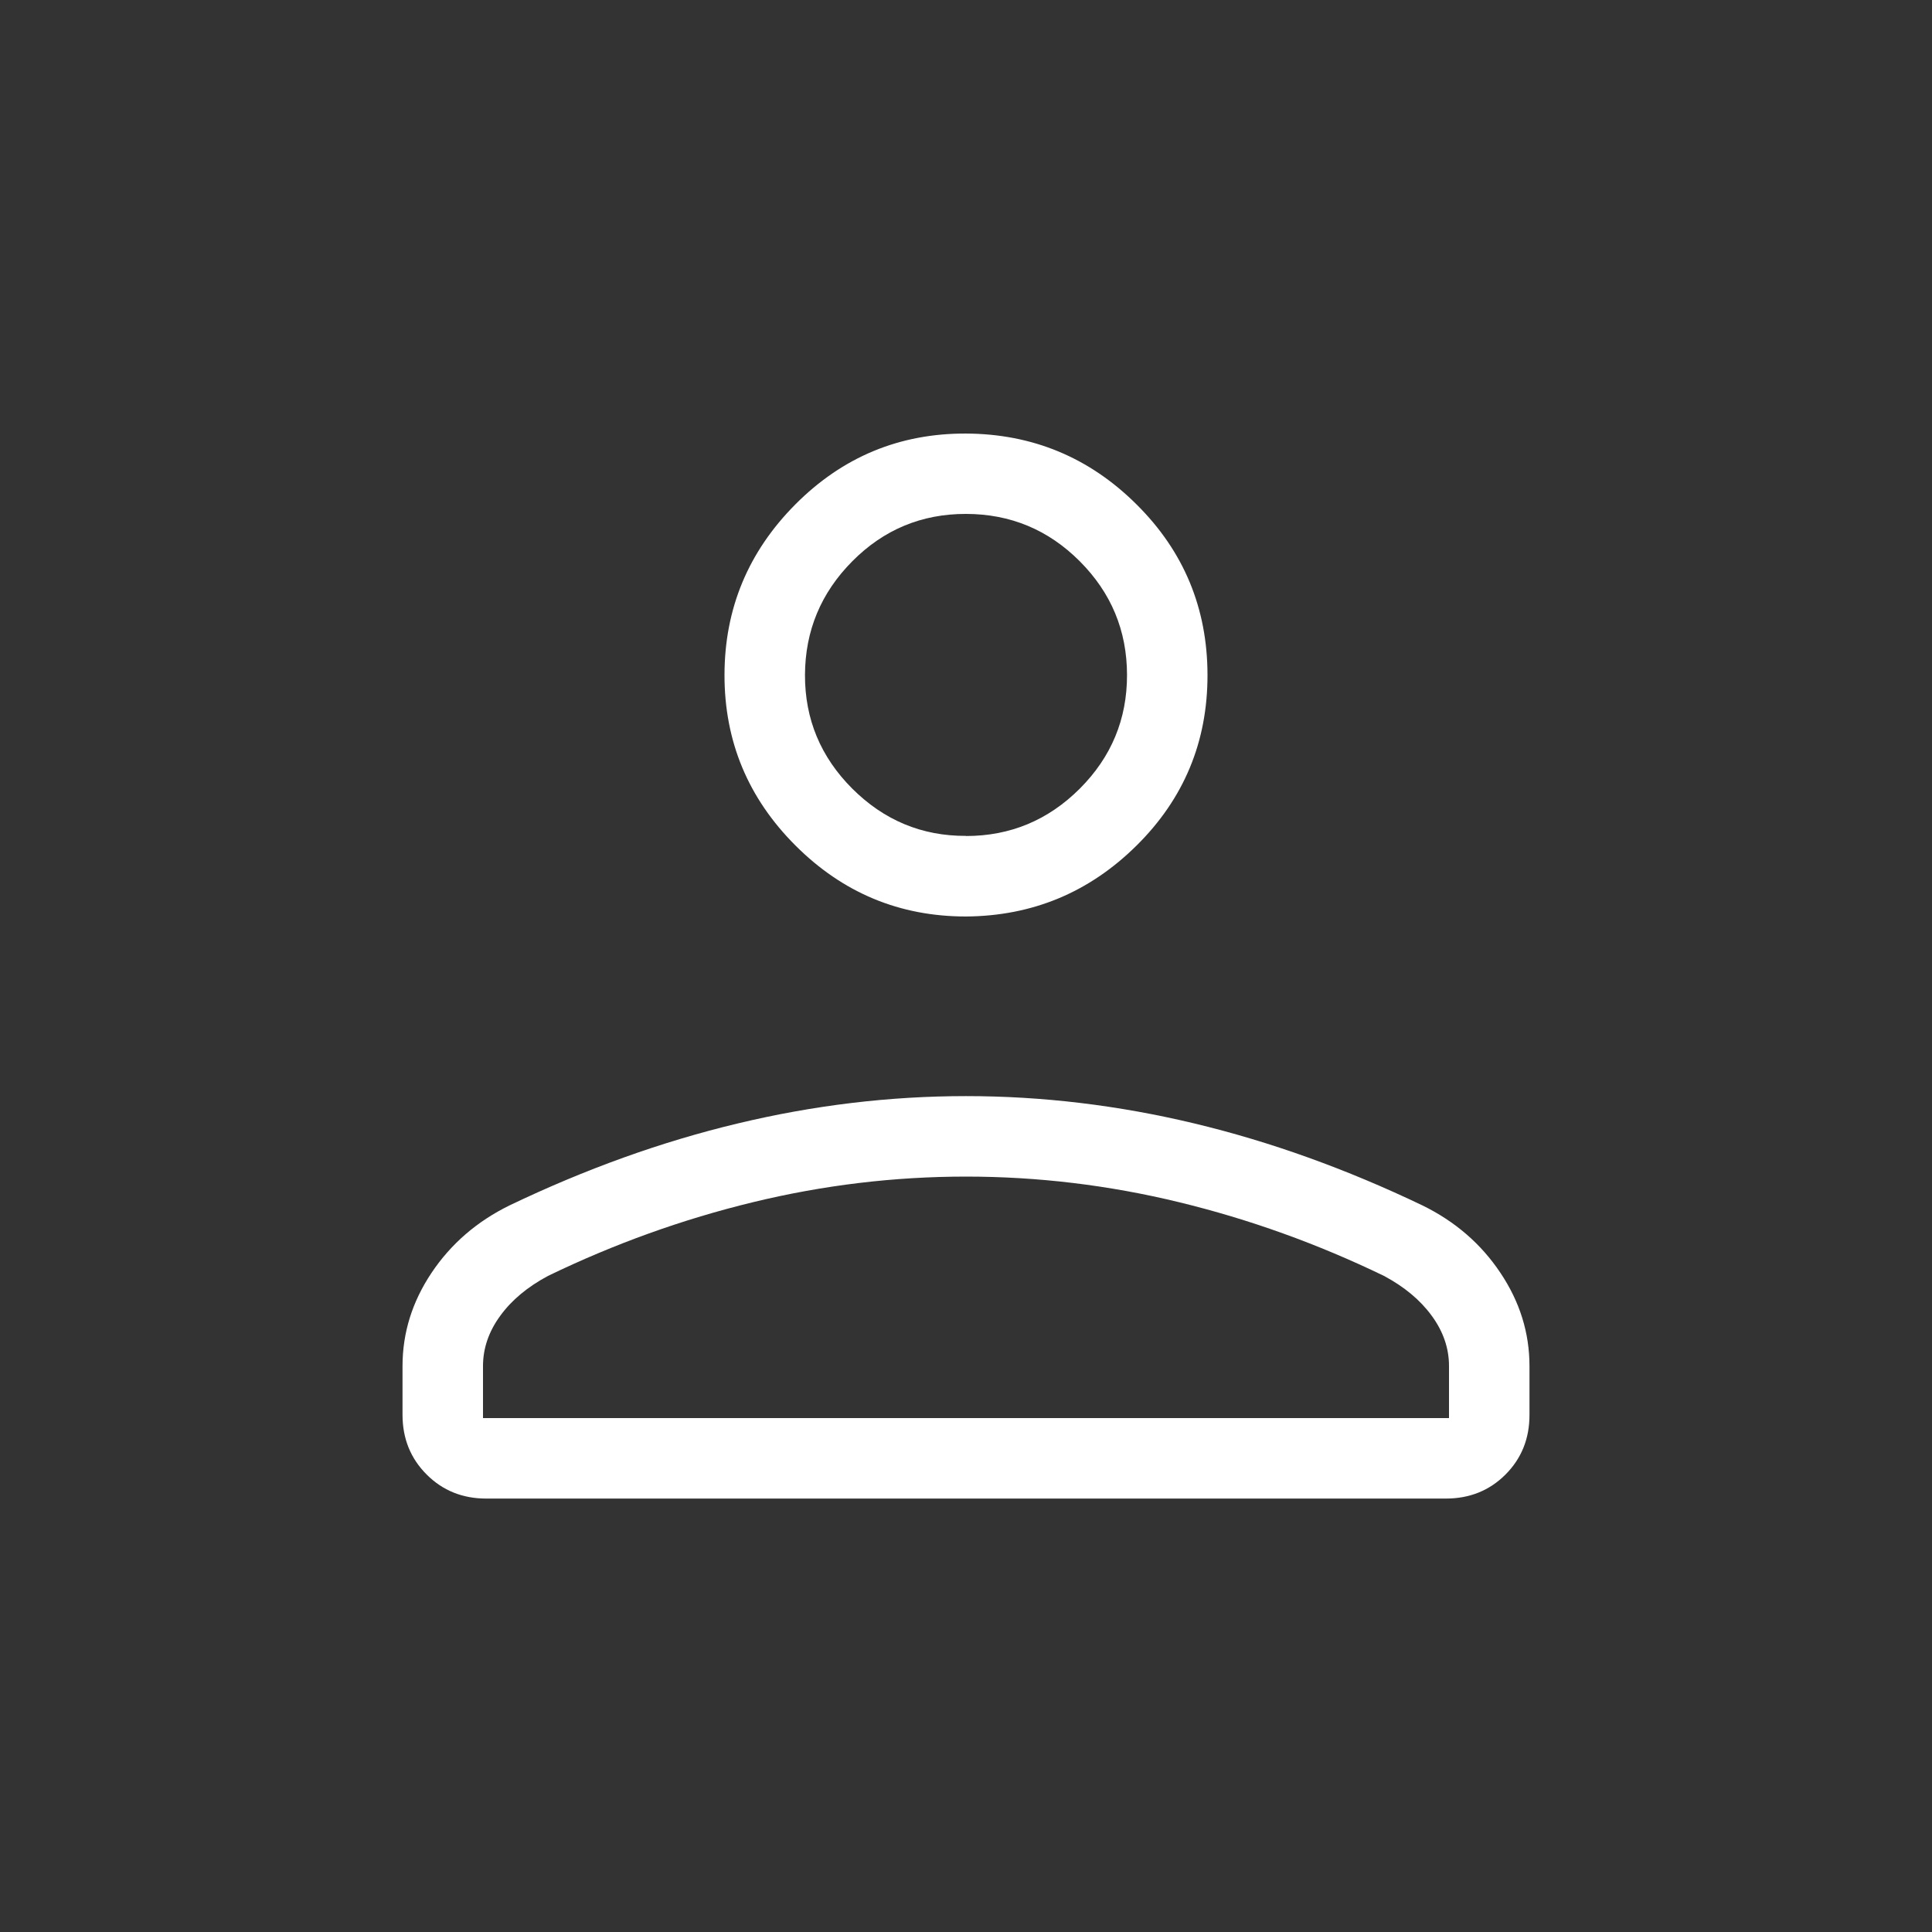 <svg width="32" height="32" viewBox="0 0 32 32" fill="none" xmlns="http://www.w3.org/2000/svg">
<rect x="0" y="0" width="32" height="32" fill="#333333" stroke="none"/>
<path d="M16 15.18C14.9 15.18 13.959 14.788 13.175 14.004C12.391 13.22 11.999 12.279 12 11.18C12.001 10.081 12.393 9.139 13.175 8.353C13.957 7.568 14.899 7.177 16 7.181C17.101 7.186 18.043 7.577 18.825 8.355C19.608 9.132 19.999 10.075 20 11.181C20.001 12.288 19.609 13.229 18.825 14.005C18.041 14.781 17.1 15.172 16 15.18ZM6.667 23.437V22.627C6.667 22.076 6.827 21.562 7.147 21.083C7.468 20.603 7.899 20.23 8.44 19.965C9.699 19.362 10.958 18.909 12.219 18.608C13.478 18.306 14.739 18.155 16 18.155C17.261 18.155 18.522 18.306 19.783 18.608C21.043 18.91 22.302 19.363 23.559 19.965C24.101 20.23 24.532 20.603 24.852 21.083C25.173 21.562 25.333 22.076 25.333 22.627V23.437C25.333 23.828 25.201 24.157 24.935 24.424C24.669 24.689 24.34 24.821 23.948 24.821H8.053C7.661 24.821 7.332 24.688 7.067 24.423C6.801 24.157 6.668 23.829 6.667 23.437ZM8 23.488H24V22.625C24 22.33 23.904 22.052 23.713 21.792C23.523 21.532 23.26 21.313 22.923 21.133C21.826 20.602 20.694 20.195 19.528 19.912C18.362 19.629 17.186 19.488 16 19.488C14.814 19.488 13.638 19.629 12.472 19.912C11.306 20.195 10.174 20.602 9.077 21.133C8.74 21.313 8.476 21.532 8.287 21.792C8.096 22.052 8 22.331 8 22.627V23.488ZM16 13.847C16.733 13.847 17.361 13.585 17.884 13.063C18.407 12.54 18.668 11.912 18.667 11.179C18.666 10.445 18.405 9.818 17.884 9.296C17.363 8.774 16.735 8.513 16 8.512C15.265 8.511 14.637 8.772 14.117 9.296C13.597 9.82 13.336 10.447 13.333 11.179C13.331 11.91 13.592 12.538 14.117 13.063C14.643 13.587 15.27 13.848 16 13.845" fill="white"/>
</svg>
